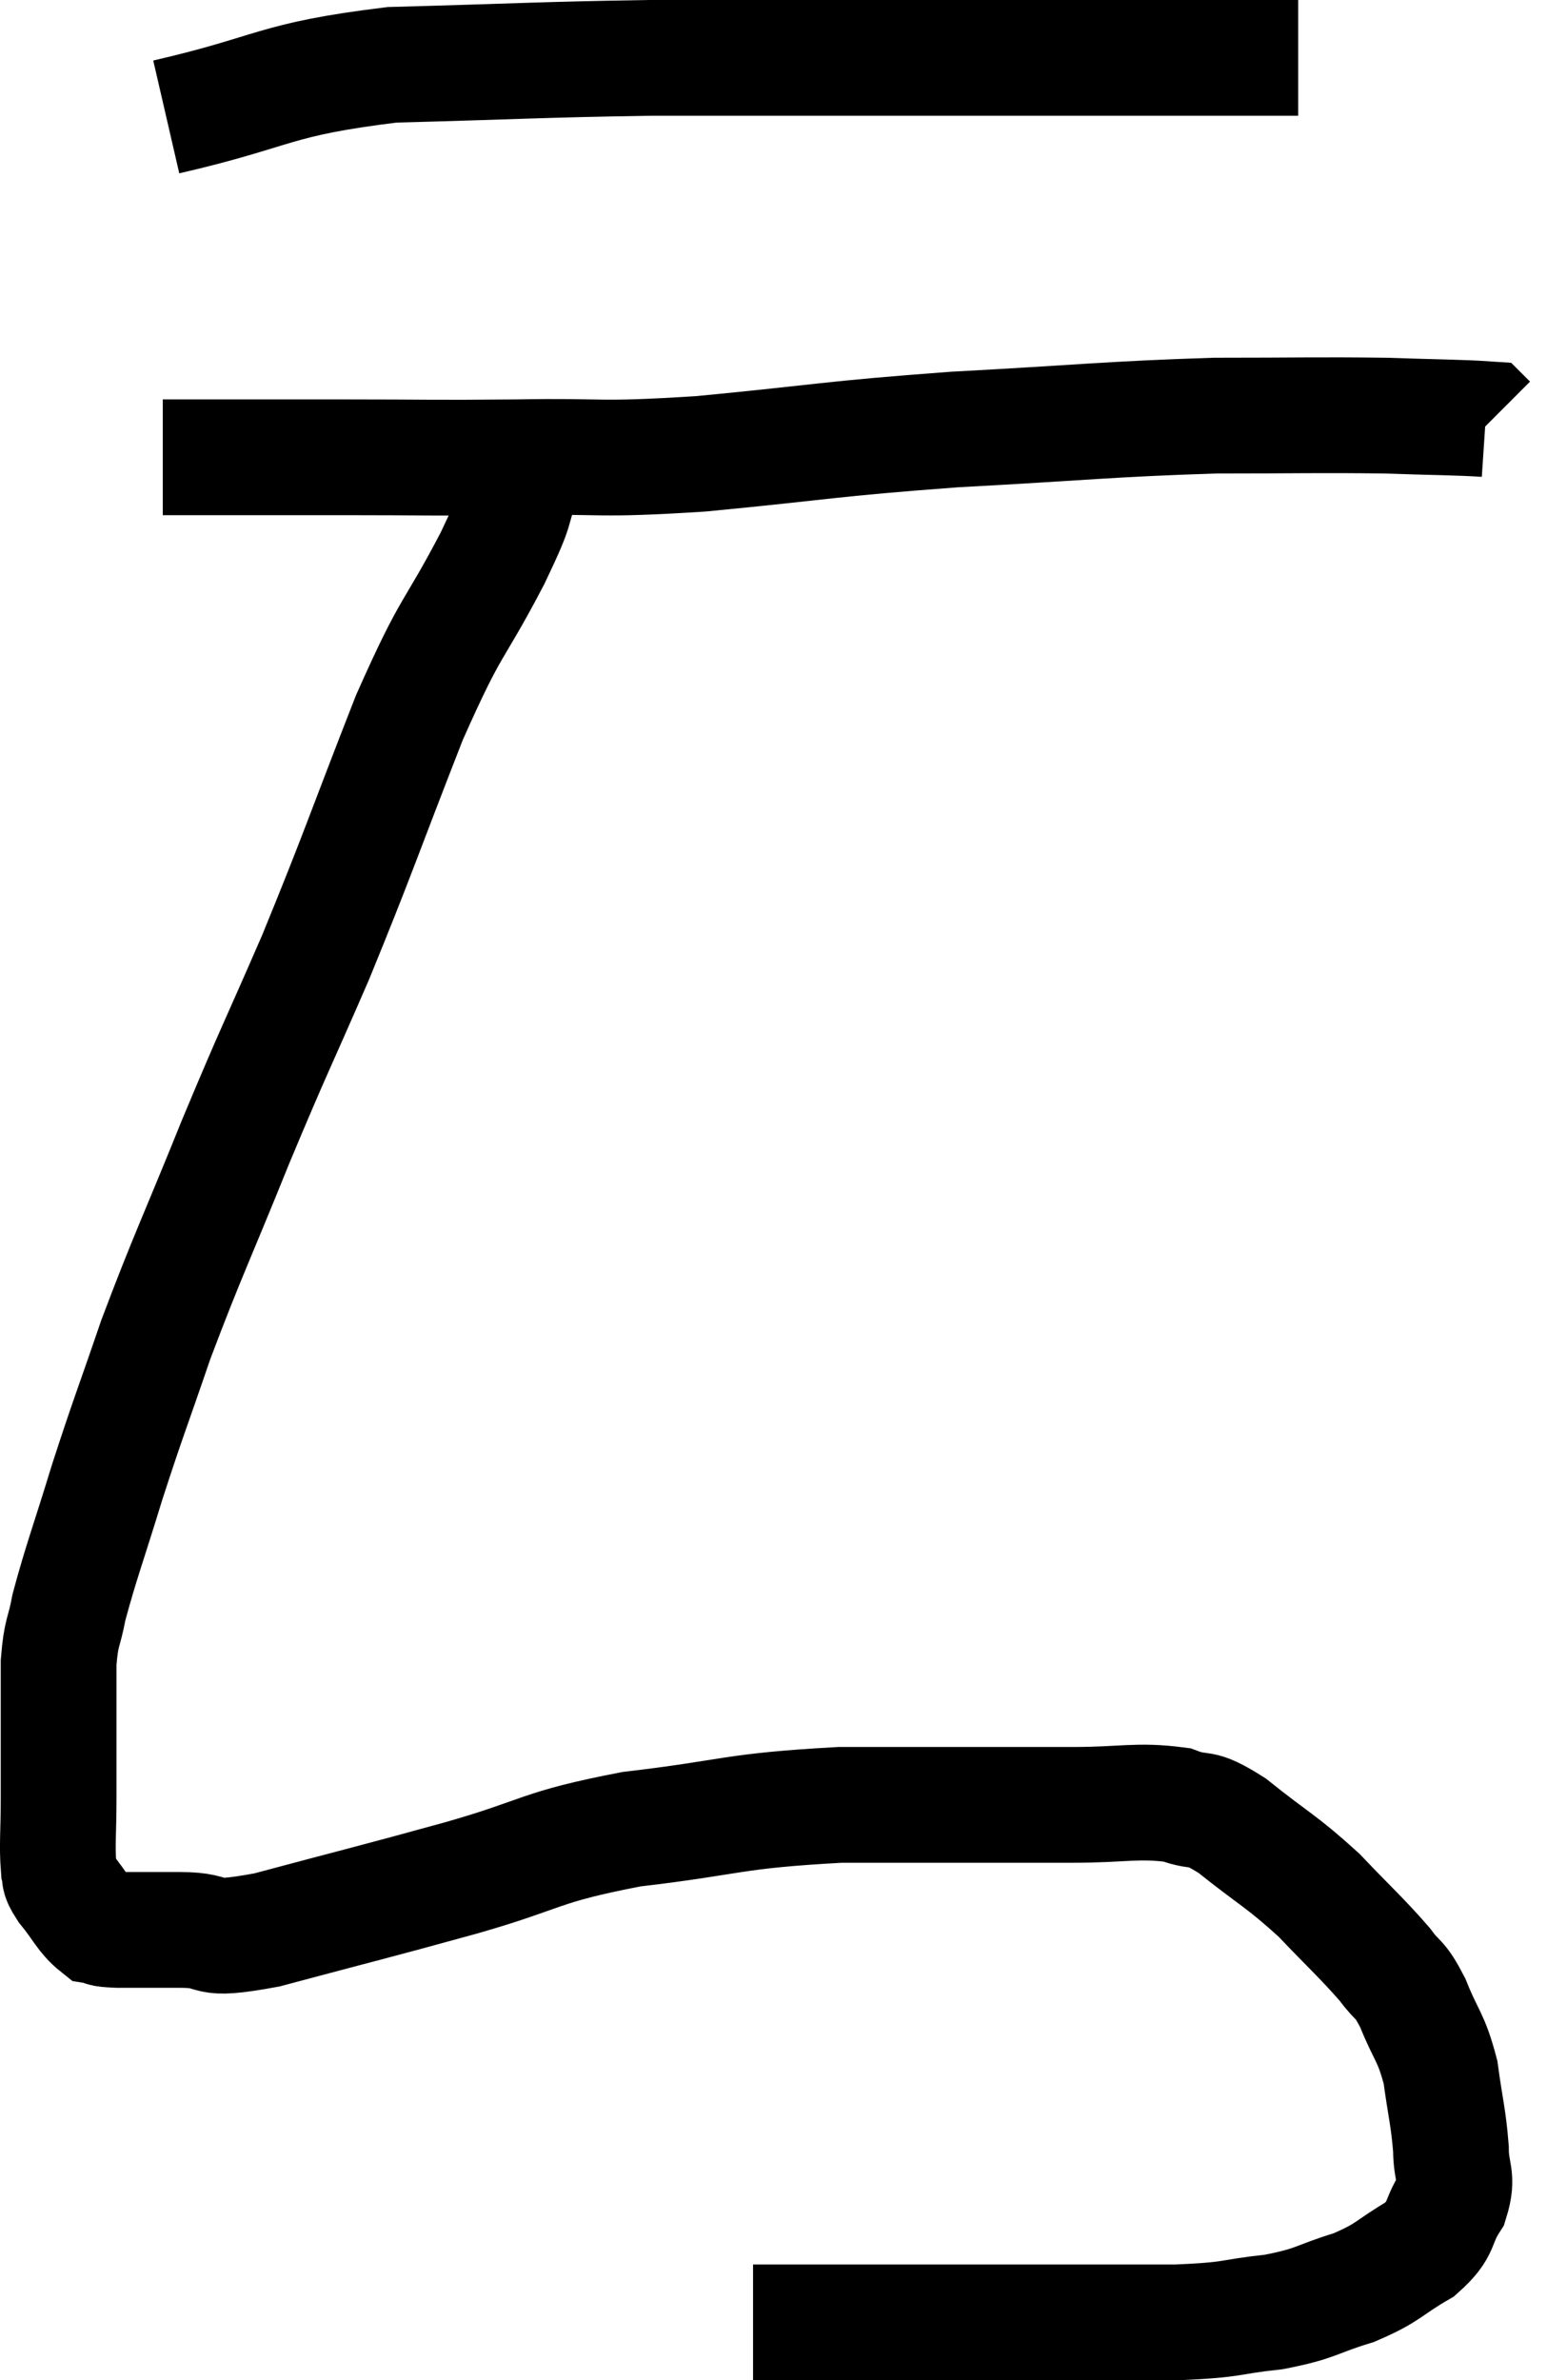 <svg xmlns="http://www.w3.org/2000/svg" viewBox="12.307 4.94 26.733 41.12" width="26.733" height="41.12"><path d="M 15.18 6.96 C 17.13 6.51, 16.995 6.315, 19.08 6.06 C 21.3 6, 21.63 5.97, 23.52 5.94 C 25.08 5.94, 24.975 5.94, 26.64 5.94 C 28.41 5.94, 28.59 5.94, 30.18 5.94 C 31.59 5.94, 31.95 5.94, 33 5.94 C 33.69 5.94, 33.945 5.94, 34.38 5.94 L 34.74 5.94" fill="none" stroke="black" stroke-width="2"></path><path d="M 15.12 12.84 C 16.68 12.84, 16.71 12.84, 18.24 12.84 C 19.74 12.84, 19.695 12.855, 21.24 12.84 C 22.83 12.81, 22.53 12.9, 24.42 12.78 C 26.61 12.57, 26.58 12.525, 28.8 12.36 C 31.05 12.24, 31.44 12.18, 33.3 12.12 C 34.77 12.12, 35.07 12.105, 36.24 12.12 C 37.11 12.15, 37.53 12.15, 37.98 12.18 L 38.04 12.24" fill="none" stroke="black" stroke-width="2"></path><path d="M 21.36 13.2 C 21.09 13.89, 21.315 13.545, 20.82 14.58 C 20.1 15.96, 20.145 15.615, 19.38 17.34 C 18.57 19.41, 18.51 19.65, 17.76 21.48 C 17.07 23.07, 17.07 23.01, 16.38 24.66 C 15.69 26.37, 15.555 26.61, 15 28.08 C 14.58 29.31, 14.535 29.385, 14.16 30.54 C 13.83 31.62, 13.71 31.92, 13.5 32.7 C 13.41 33.18, 13.365 33.105, 13.32 33.66 C 13.32 34.29, 13.32 34.335, 13.32 34.92 C 13.32 35.46, 13.32 35.43, 13.32 36 C 13.32 36.6, 13.29 36.81, 13.32 37.2 C 13.38 37.38, 13.275 37.305, 13.44 37.56 C 13.71 37.89, 13.755 38.04, 13.98 38.22 C 14.16 38.25, 13.98 38.265, 14.34 38.28 C 14.88 38.28, 14.775 38.28, 15.42 38.28 C 16.17 38.28, 15.705 38.505, 16.92 38.28 C 18.6 37.83, 18.705 37.815, 20.28 37.38 C 21.75 36.96, 21.585 36.855, 23.22 36.54 C 25.02 36.33, 24.915 36.225, 26.82 36.12 C 28.83 36.12, 29.385 36.12, 30.84 36.12 C 31.74 36.12, 31.95 36.03, 32.64 36.12 C 33.12 36.3, 32.985 36.09, 33.6 36.48 C 34.35 37.08, 34.44 37.08, 35.1 37.68 C 35.67 38.28, 35.835 38.415, 36.24 38.88 C 36.48 39.21, 36.48 39.075, 36.72 39.54 C 36.96 40.14, 37.035 40.11, 37.2 40.74 C 37.29 41.4, 37.335 41.505, 37.38 42.06 C 37.38 42.51, 37.515 42.525, 37.38 42.96 C 37.11 43.38, 37.26 43.425, 36.84 43.8 C 36.27 44.13, 36.33 44.19, 35.7 44.46 C 35.01 44.67, 35.085 44.73, 34.32 44.88 C 33.48 44.97, 33.69 45.015, 32.64 45.06 C 31.38 45.06, 31.5 45.06, 30.12 45.06 C 28.62 45.06, 28.32 45.06, 27.12 45.06 C 26.22 45.06, 25.77 45.06, 25.32 45.06 C 25.32 45.06, 25.32 45.06, 25.32 45.06 L 25.32 45.06" fill="none" stroke="black" stroke-width="2"></path></svg>